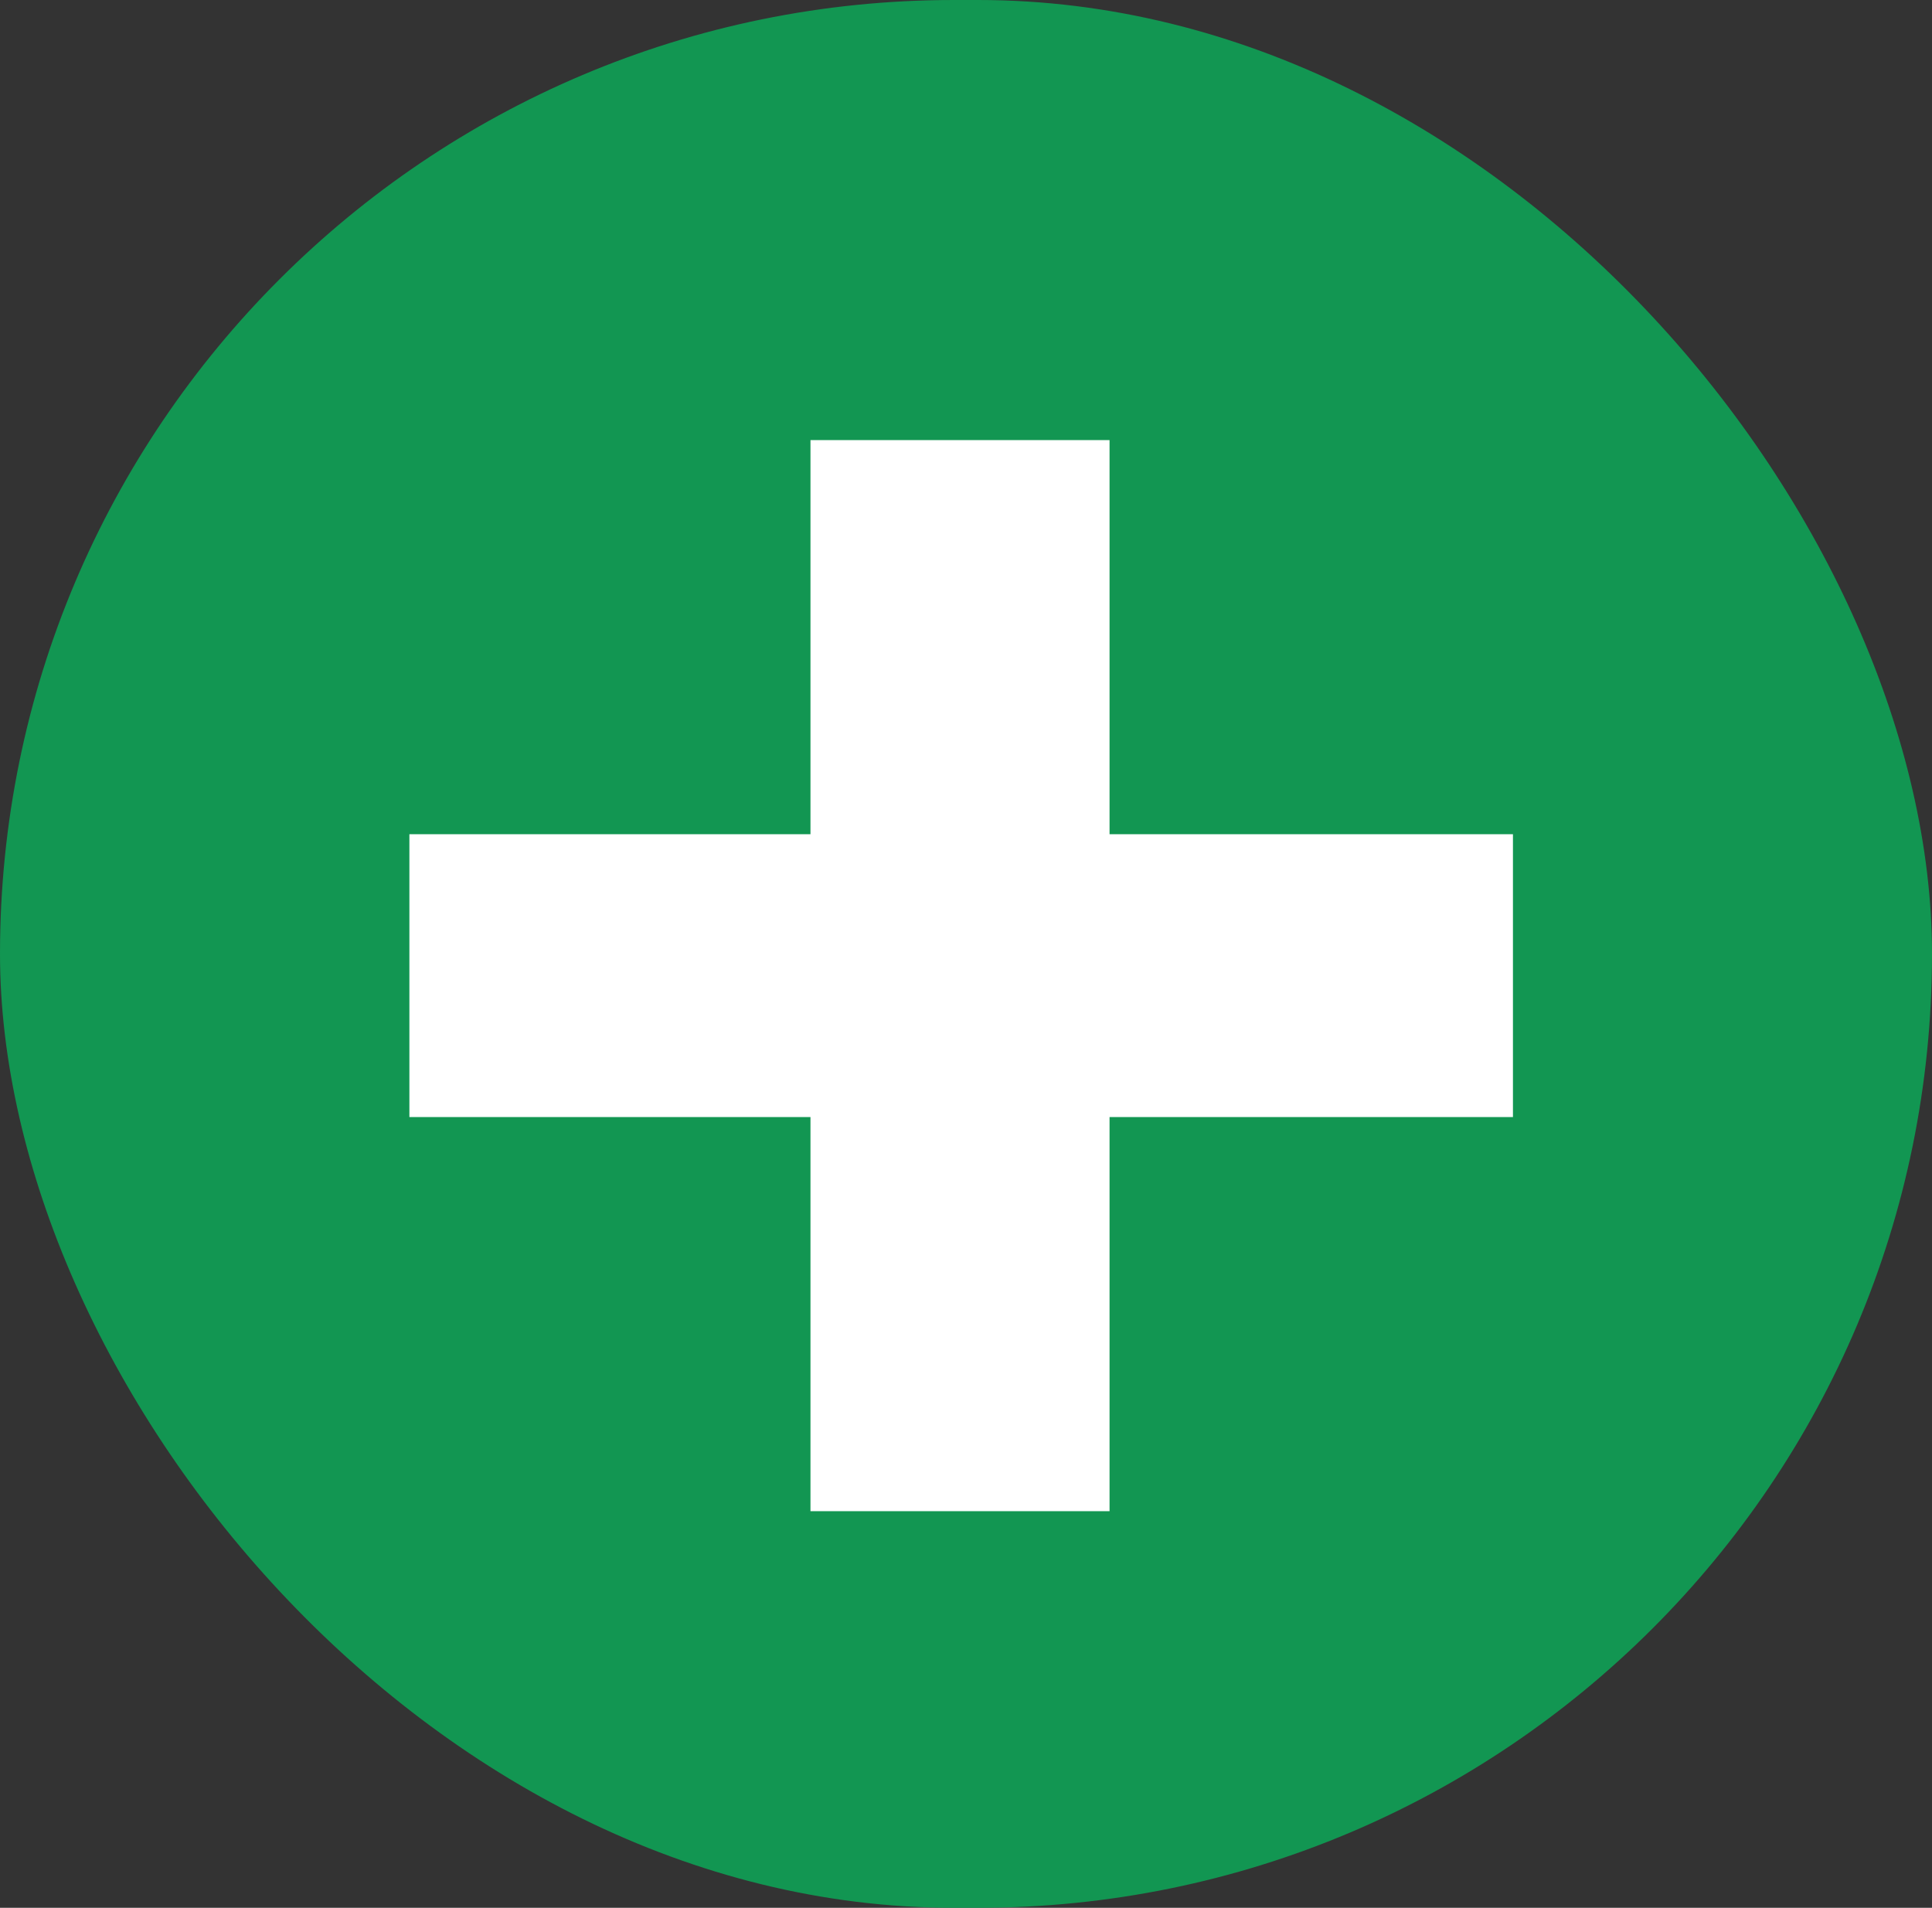 <svg width="80" height="79" viewBox="0 0 80 79" fill="none" xmlns="http://www.w3.org/2000/svg">
<rect x="0" y="0" width="80" height="79" fill="#333333" stroke="none"/>
<rect width="80" height="79" rx="39.5" fill="#129652"/>
<path d="M62.648 46.256H45.944V62.576H33.56V46.256H16.952V34.544H33.56V18.224H45.944V34.544H62.648V46.256Z" fill="white"/>
</svg>
